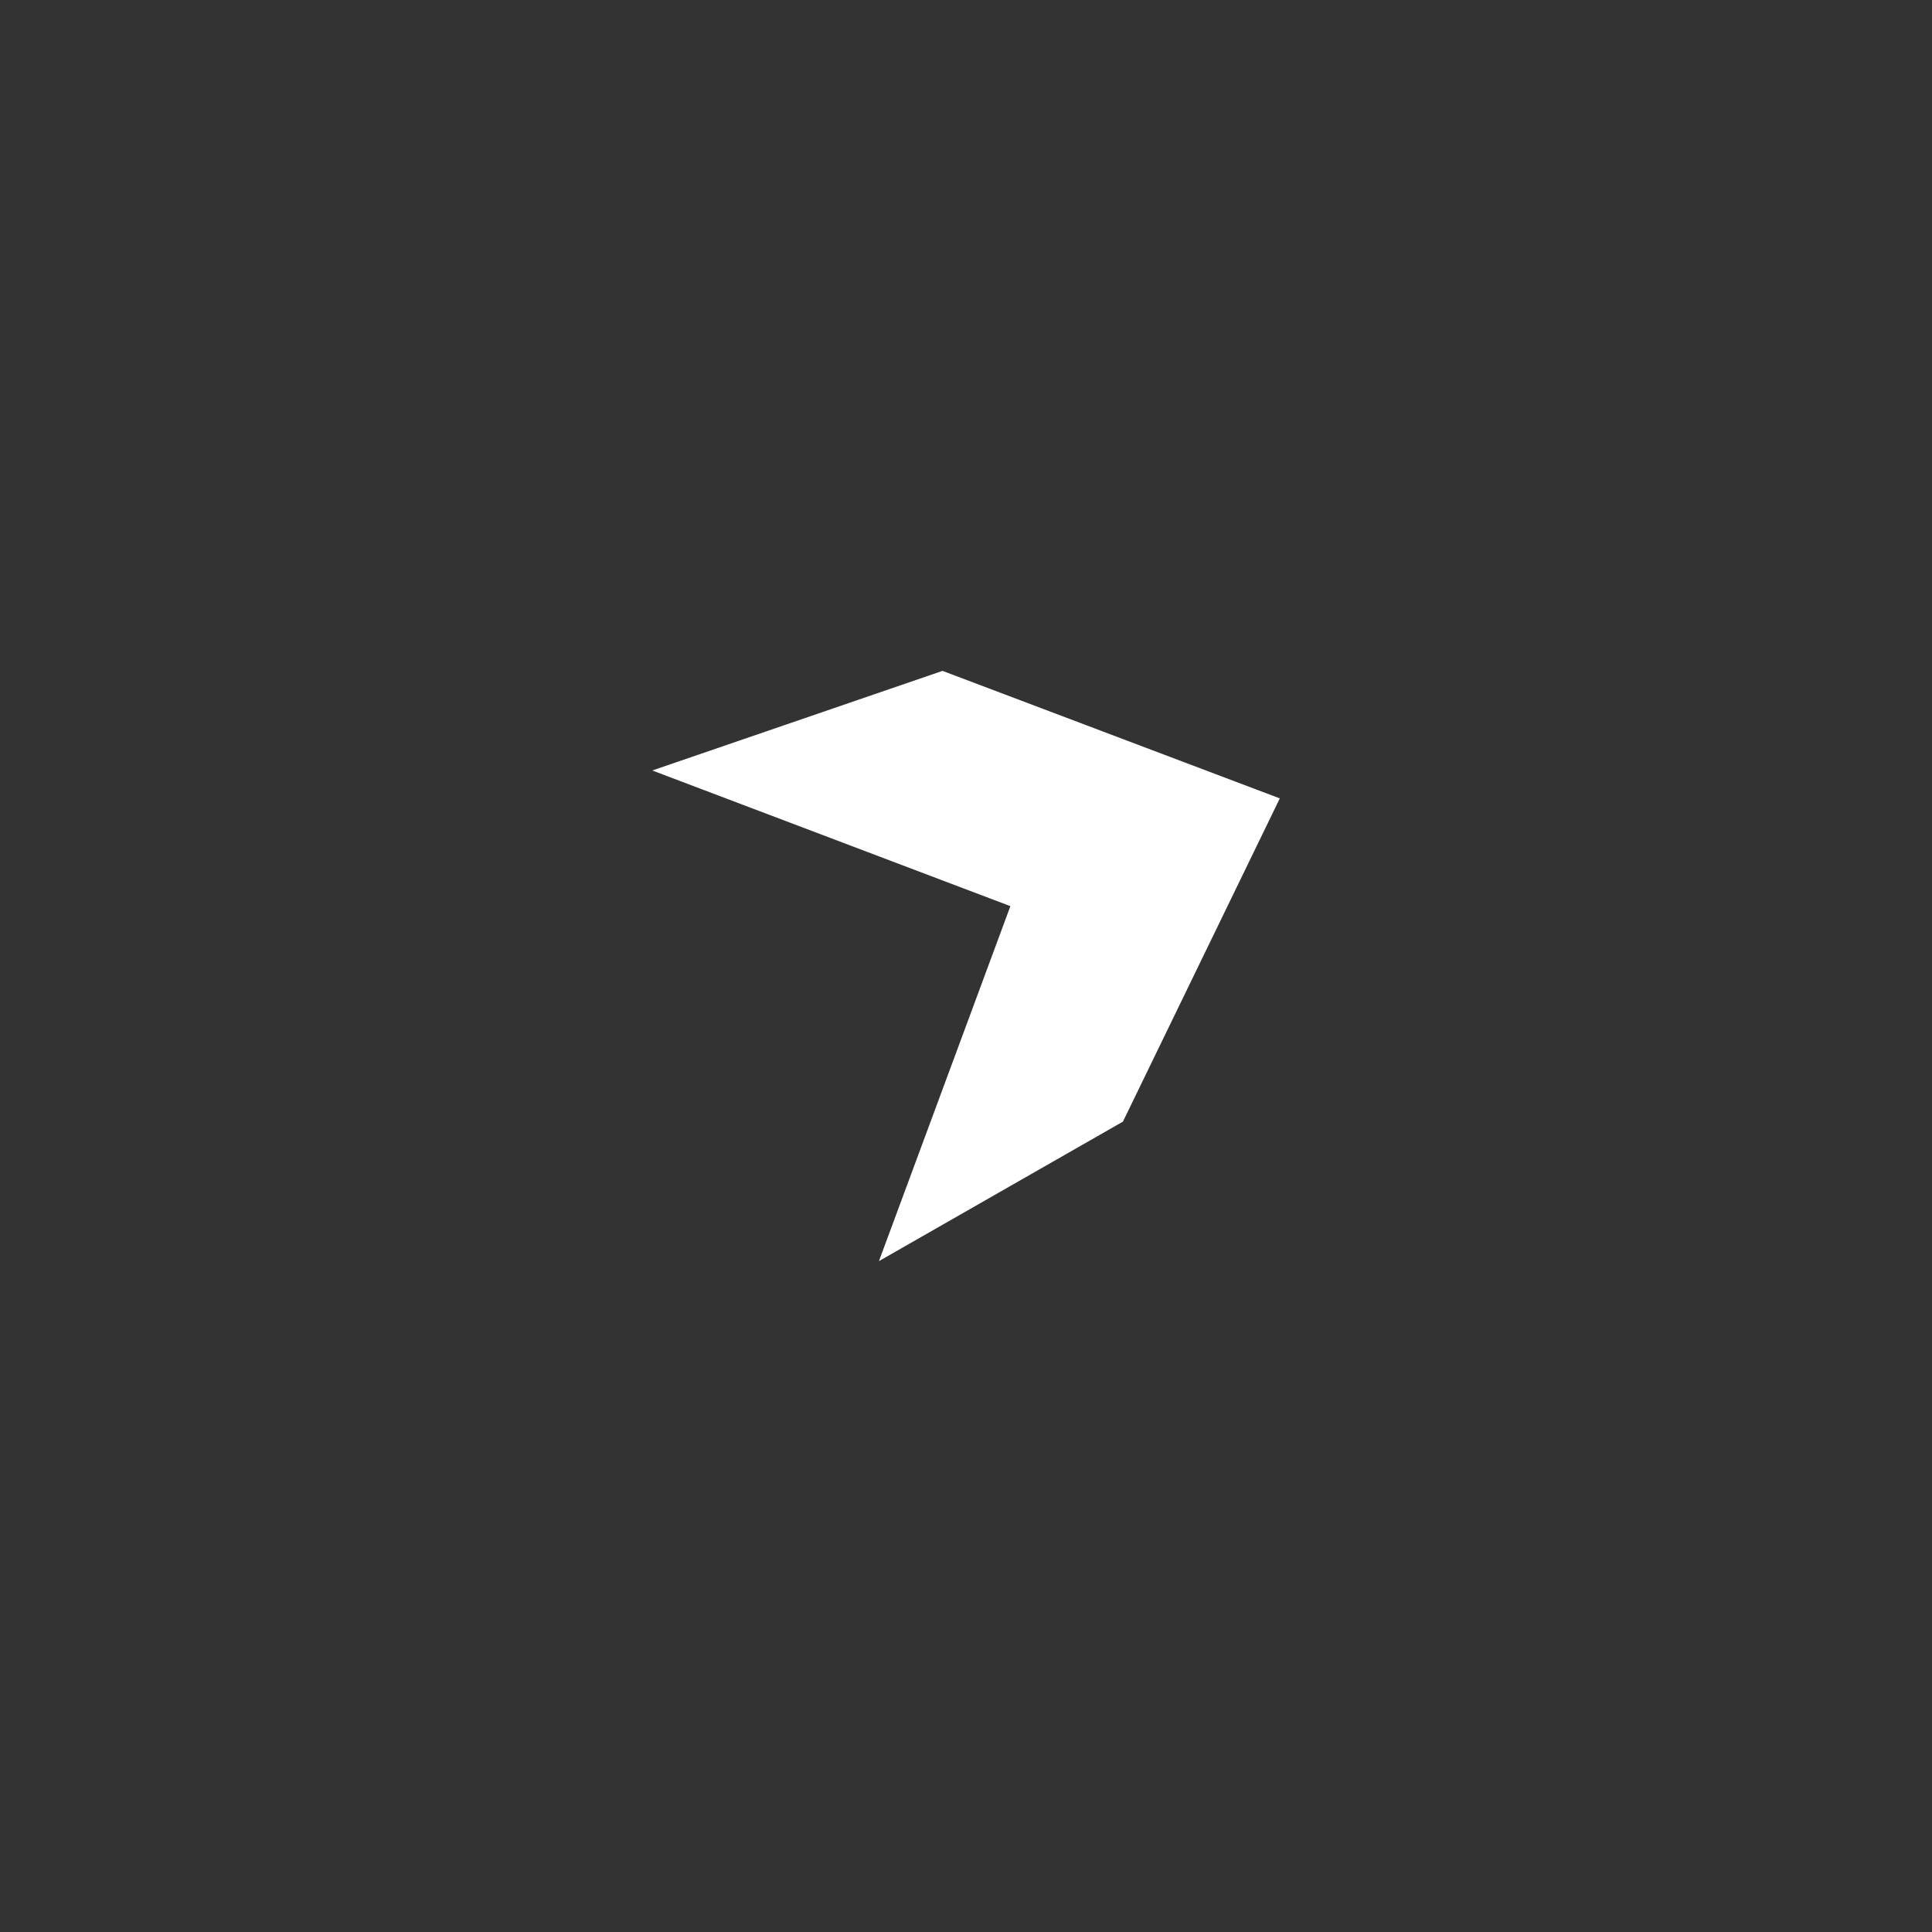 <?xml version="1.0" encoding="utf-8"?>
<!-- Generator: Adobe Illustrator 19.0.0, SVG Export Plug-In . SVG Version: 6.00 Build 0)  -->
<svg version="1.1" id="Layer_1" xmlns="http://www.w3.org/2000/svg" xmlns:xlink="http://www.w3.org/1999/xlink" x="0px" y="0px"
	 width="45px" height="45px" viewBox="0 0 45 45" enable-background="new 0 0 45 45" xml:space="preserve">
<rect x="0" y="0" width="45" height="45" fill="#333333" stroke="none"/>
<path id="XMLID_34_" fill="#FFFFFF" d="M21.953,15.626l-6.76,2.32l8.341,3.16l-3.062,8.268l5.683-3.249l3.654-7.529L21.953,15.626z"
	/>
</svg>

